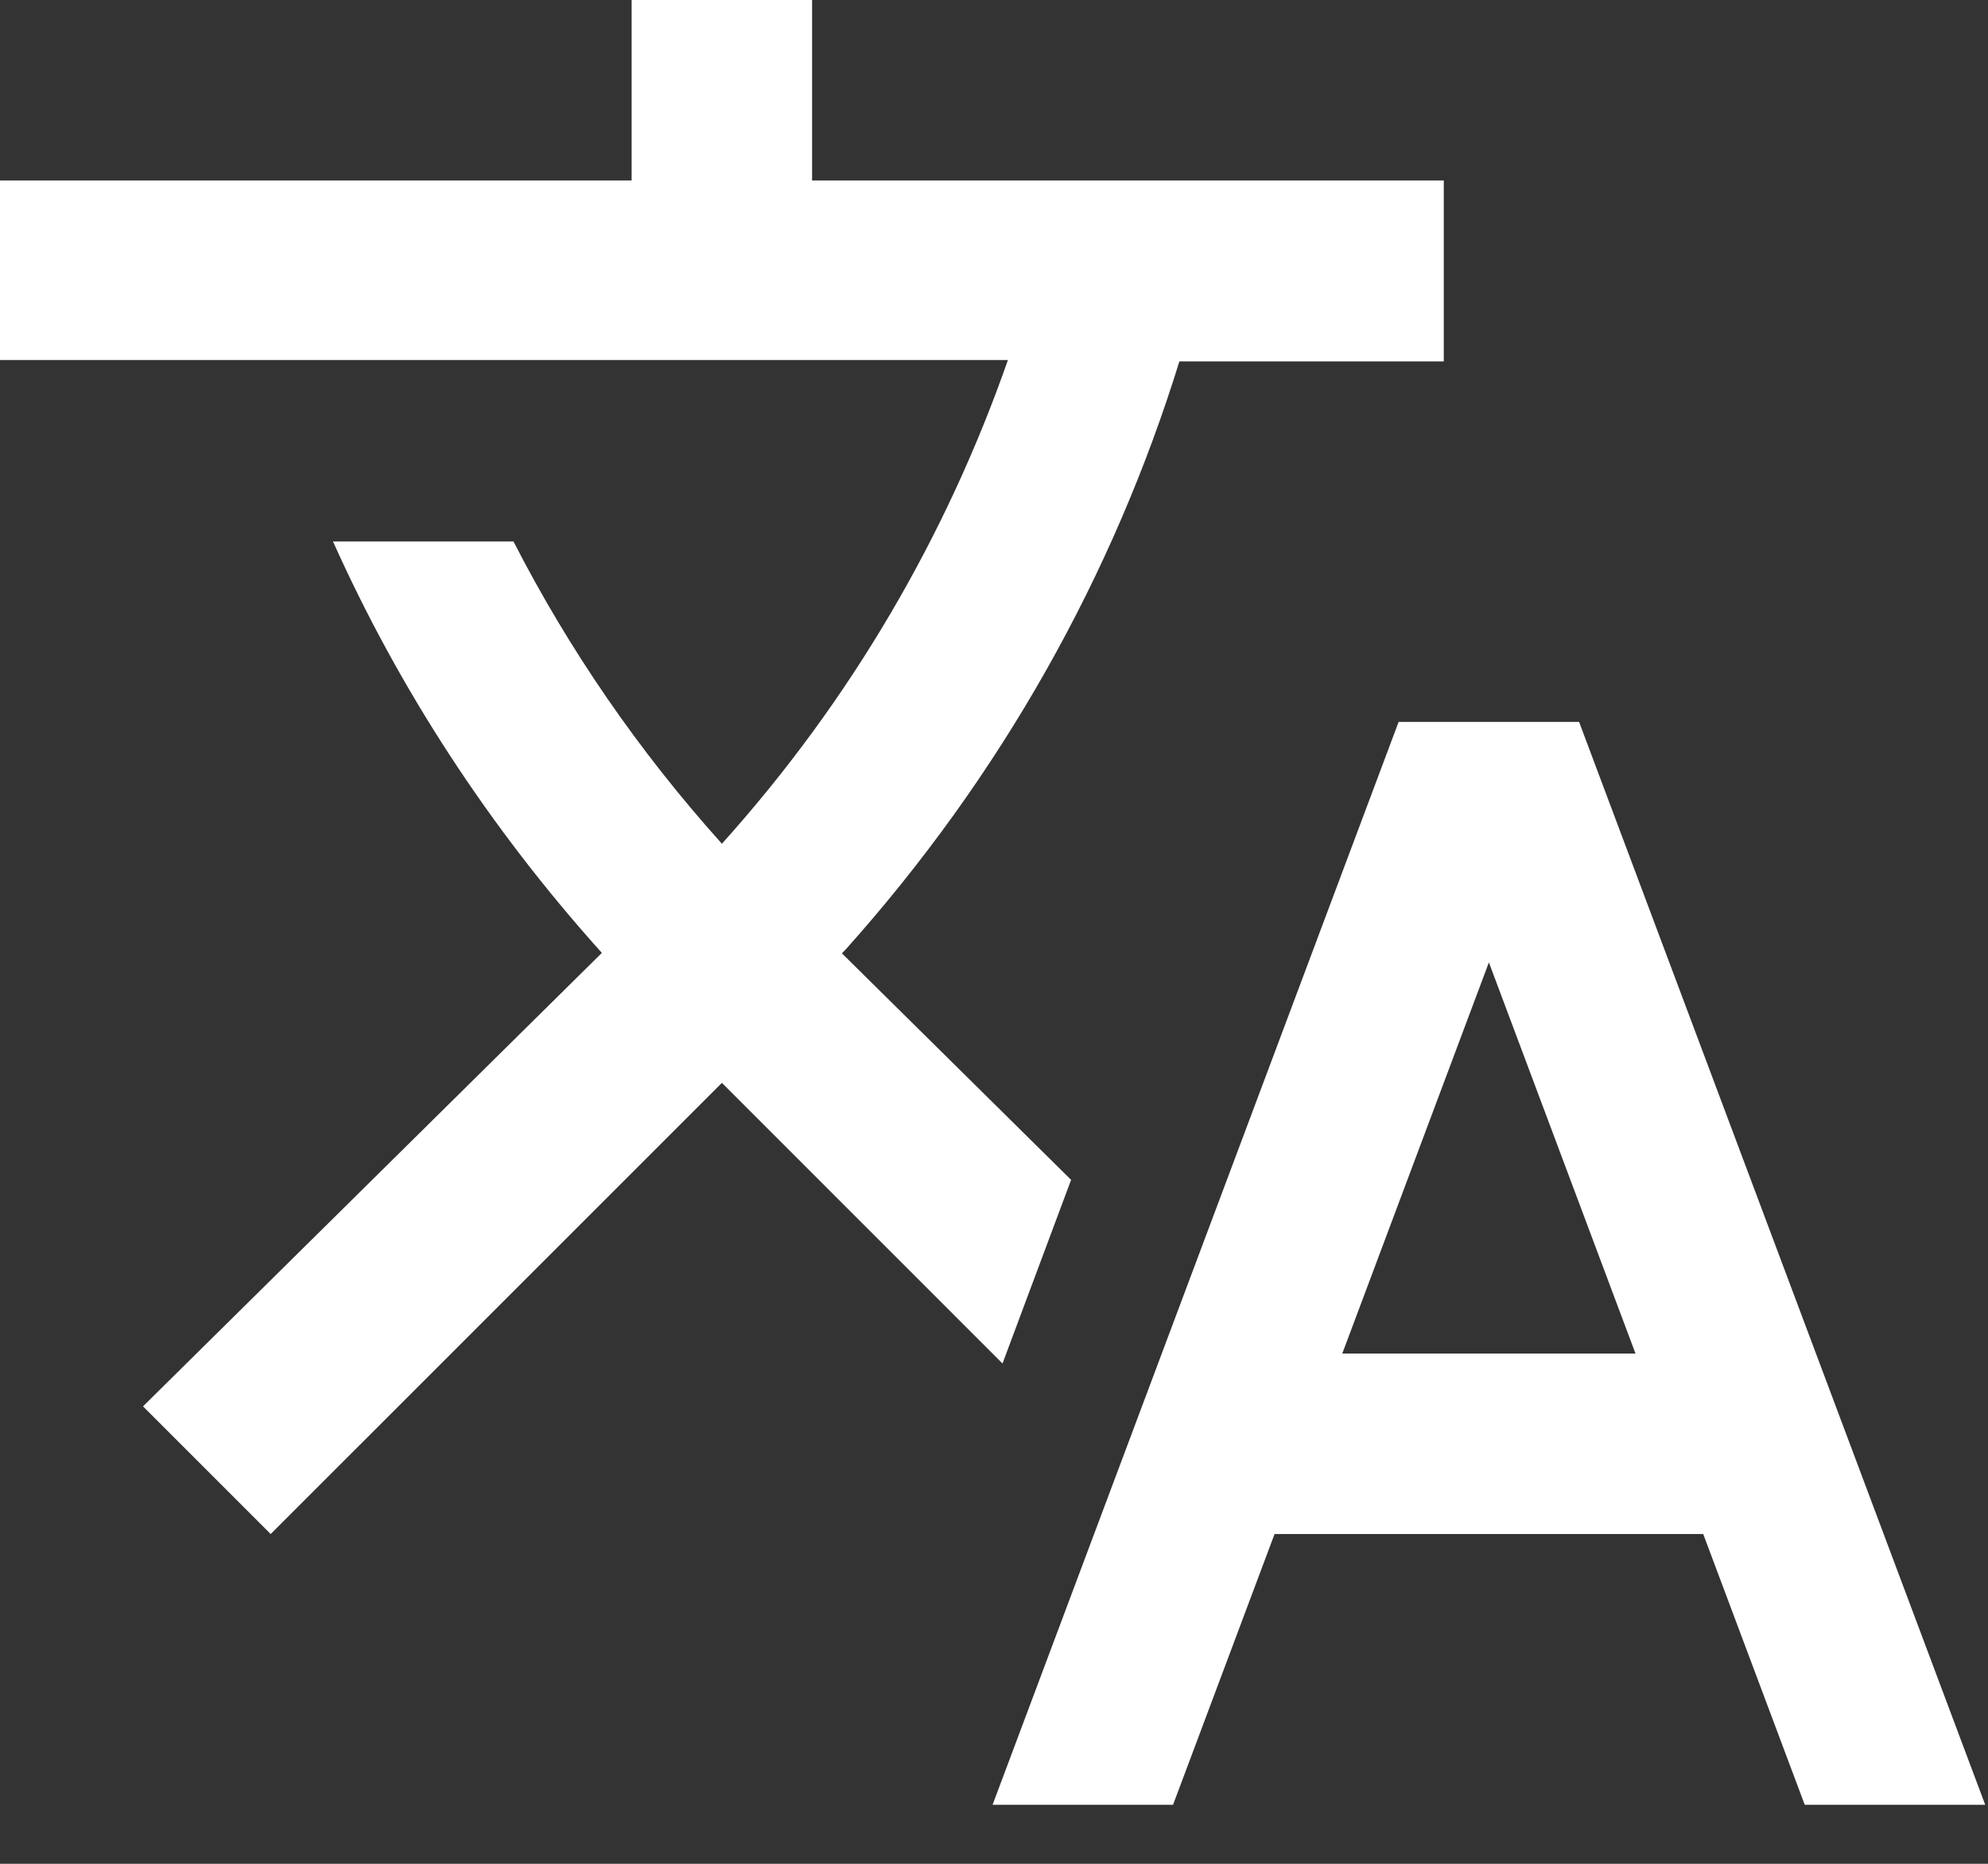 <?xml version="1.0" encoding="UTF-8"?>
<svg width="32px" height="30px" viewBox="0 0 32 30" version="1.1" xmlns="http://www.w3.org/2000/svg" xmlns:xlink="http://www.w3.org/1999/xlink">
    <rect x="0" y="0" width="32" height="30" fill="#333333" stroke="none"/>
    <!-- Generator: Sketch 55.2 (78181) - https://sketchapp.com -->
    <title>Group 4 Copy</title>
    <desc>Created with Sketch.</desc>
    <g id="Home-+-Cricket" stroke="none" stroke-width="1" fill="none" fill-rule="evenodd">
        <g id="Language" transform="translate(-1728, -138)">
            <g id="Group-40" transform="translate(-0.7, 127)">
                <g id="Header-Copy" transform="translate(0.7, 0)">
                    <g id="Group-4-Copy" transform="translate(1728, 10)">
                        <rect id="Rectangle" fill="#ECECEC" opacity="0" x="0" y="0" width="32" height="32"></rect>
                        <path d="M17.241,19.991 L16.137,22.947 L11.62,18.43 L4.357,25.692 L2.302,23.637 L9.688,16.338 C7.872,14.319 6.42,12.082 5.36,9.715 L8.265,9.715 C9.151,11.443 10.269,13.077 11.62,14.581 C13.711,12.257 15.244,9.599 16.224,6.795 L-3.30402372e-13,6.795 L-3.30402372e-13,3.905 L10.167,3.905 L10.167,1 L13.072,1 L13.072,3.905 L23.24,3.905 L23.24,6.817 L18.984,6.817 C17.924,10.245 16.123,13.484 13.595,16.302 L13.552,16.345 L17.241,19.991 Z M25.418,12.62 L31.955,30.05 L29.05,30.05 L27.416,25.692 L20.516,25.692 L18.882,30.05 L15.977,30.05 L22.513,12.62 L25.418,12.62 Z M21.606,22.787 L26.326,22.787 L23.966,16.491 L21.606,22.787 Z" id="Combined-Shape" fill="#FFFFFF" fill-rule="nonzero"></path>
                    </g>
                </g>
            </g>
        </g>
    </g>
</svg>